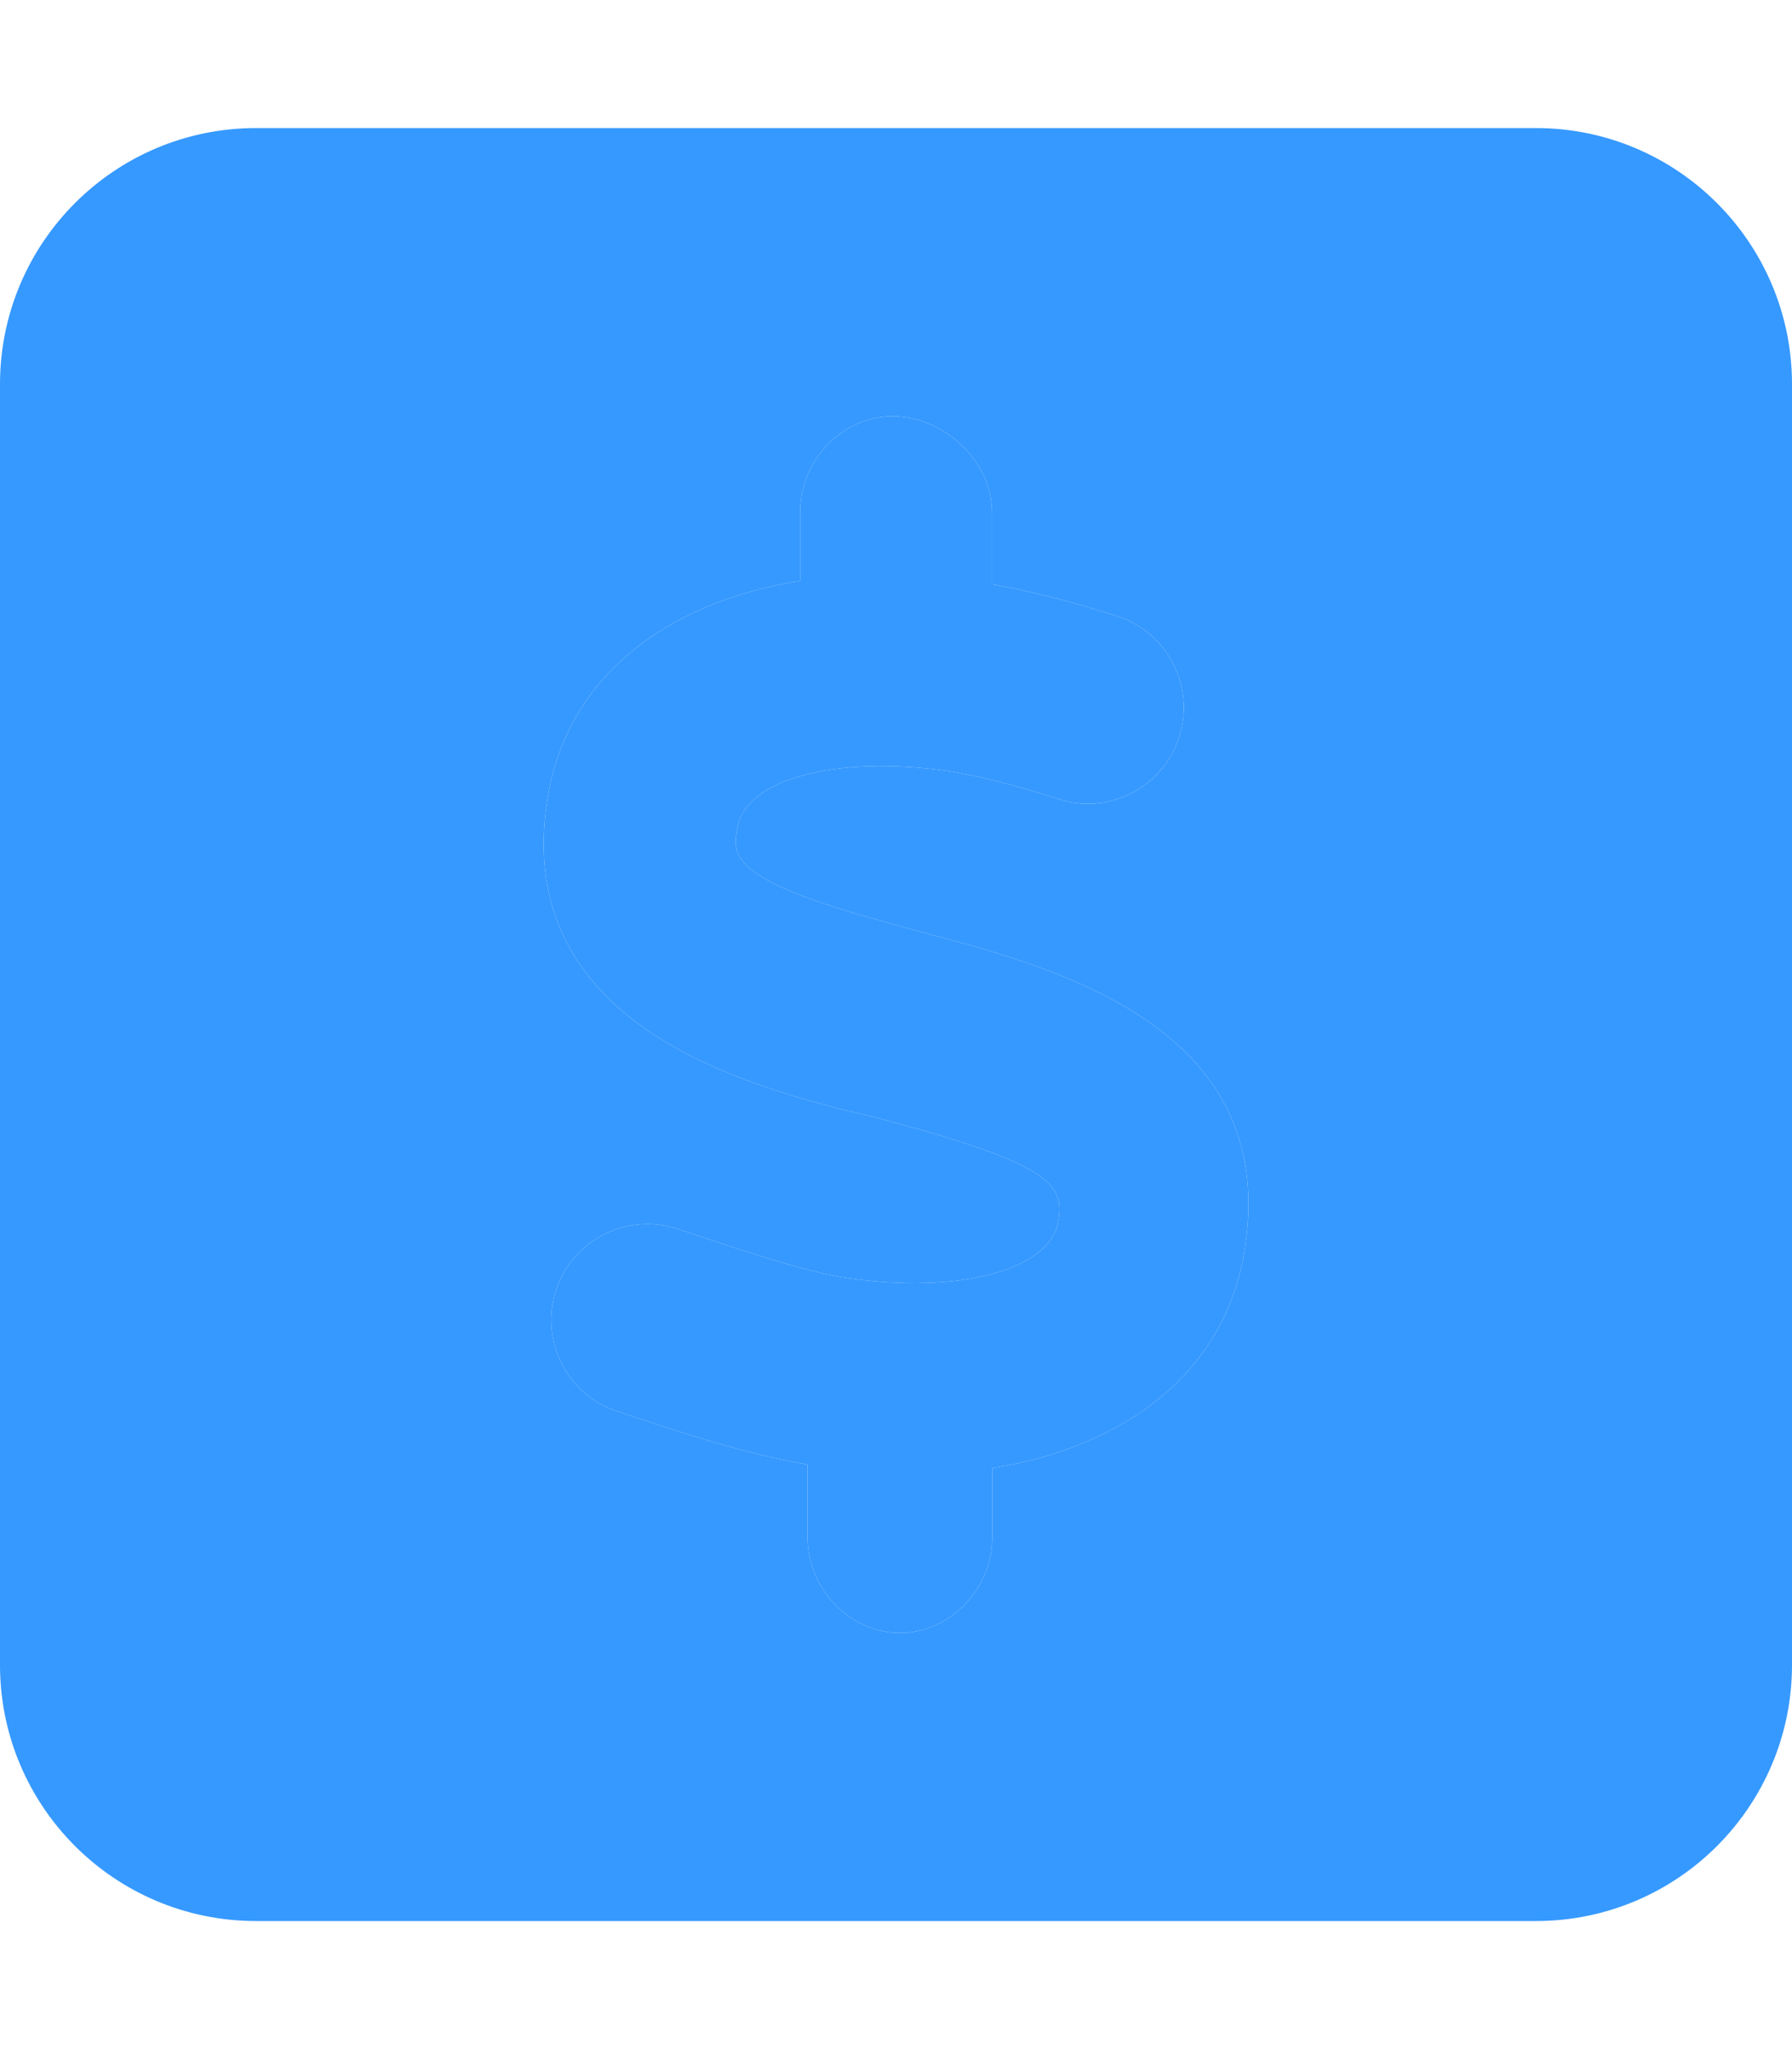 <svg xmlns="http://www.w3.org/2000/svg" viewBox="0 0 448 512" fill="#3699FF"><defs><style>.fa-secondary{opacity:.4}</style></defs><path className="fa-primary" d="M310.8 314.3c-5.312 28.42-29.03 47.14-62.72 52.54V384c0 13.25-10.75 24-23.1 24s-23.1-10.75-23.1-24v-18.06c-14.09-2.43-28.46-6.939-41.25-11.21l-6.281-2.078c-12.59-4.125-19.47-17.69-15.34-30.28s17.75-19.45 30.28-15.34l6.5 2.156c12.12 4.031 25.84 8.594 36.1 10.16c27.88 4.016 50.37-1.984 52.62-13.91c1.812-9.609-1.844-14.67-45.78-26.28L209.2 276.9C184.5 270.2 126.6 254.5 137.2 197.7c5.322-28.44 29.06-47.2 62.84-52.56V128c0-13.25 10.75-24 23.1-24S248 114.8 248 128v18c8.953 1.566 18.85 3.982 31.22 7.936c12.62 4.016 19.62 17.53 15.59 30.16c-4 12.62-17.53 19.66-30.16 15.56c-11.56-3.688-20.69-5.984-27.84-7.016C209.3 188.7 186.6 194.6 184.4 206.6C183 213.6 181.9 219.7 221.8 230.5L230 232.8C264.3 241.8 321.5 256.9 310.8 314.3z"/><path className="fa-secondary" d="M384 32H64C28.65 32 0 60.65 0 96v320c0 35.35 28.65 64 64 64h320c35.35 0 64-28.65 64-64V96C448 60.65 419.3 32 384 32zM310.8 314.3c-5.312 28.42-29.03 47.14-62.72 52.54V384c0 13.25-10.75 24-23.1 24s-23.1-10.75-23.1-24v-18.06c-14.09-2.43-28.46-6.939-41.25-11.21l-6.281-2.078c-12.59-4.125-19.47-17.69-15.34-30.28s17.75-19.45 30.28-15.34l6.5 2.156c12.12 4.031 25.84 8.594 36.1 10.16c27.88 4.016 50.37-1.984 52.62-13.91c1.812-9.609-1.844-14.67-45.78-26.28L209.2 276.9C184.5 270.2 126.6 254.5 137.2 197.7c5.322-28.44 29.06-47.2 62.84-52.56V128c0-13.25 10.75-24 23.1-24S248 114.8 248 128v18c8.953 1.566 18.85 3.982 31.22 7.936c12.62 4.016 19.62 17.53 15.59 30.16c-4 12.62-17.53 19.66-30.16 15.56c-11.56-3.688-20.69-5.984-27.84-7.016C209.3 188.7 186.6 194.6 184.4 206.6C183 213.6 181.9 219.7 221.8 230.5L230 232.8C264.3 241.8 321.5 256.9 310.8 314.3z"/></svg>